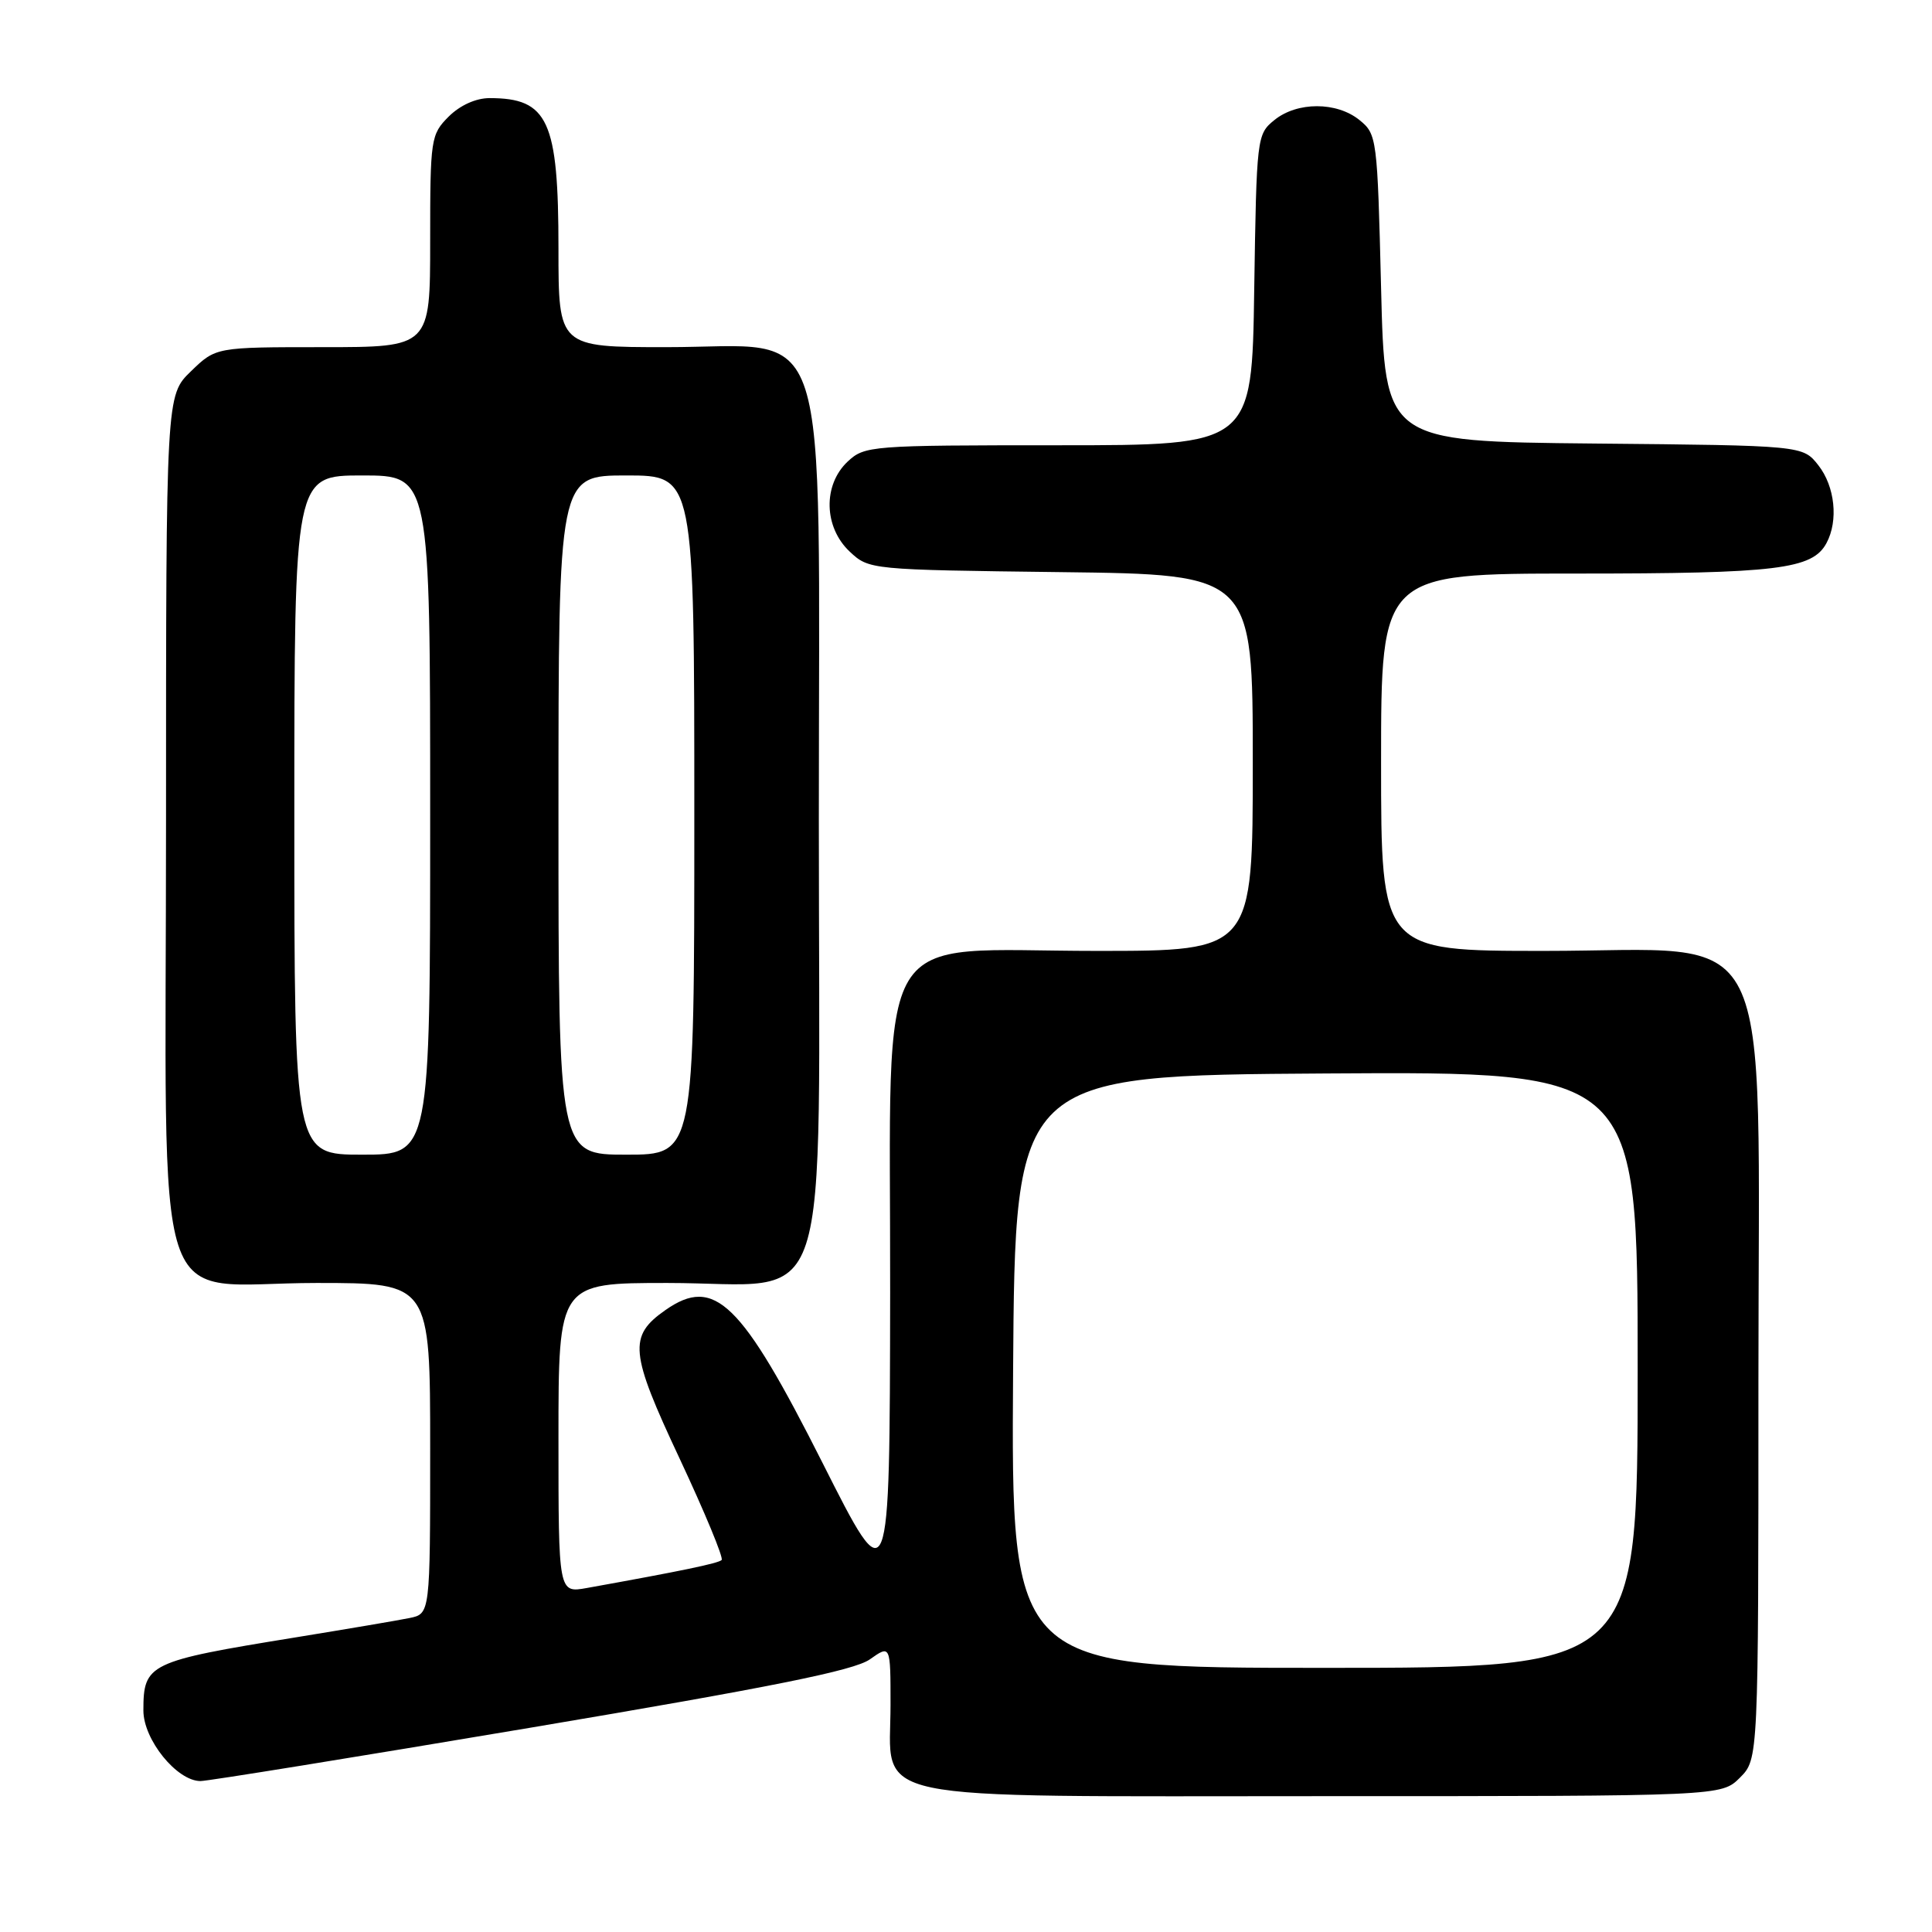 <?xml version="1.0" encoding="UTF-8" standalone="no"?>
<!DOCTYPE svg PUBLIC "-//W3C//DTD SVG 1.1//EN" "http://www.w3.org/Graphics/SVG/1.1/DTD/svg11.dtd" >
<svg xmlns="http://www.w3.org/2000/svg" xmlns:xlink="http://www.w3.org/1999/xlink" version="1.1" viewBox="0 0 256 256">
 <g >
 <path fill="currentColor"
d=" M 230.55 235.55 C 233.00 233.09 233.00 233.09 233.00 182.95 C 233.00 120.38 235.80 126.00 204.60 126.00 C 183.00 126.00 183.00 126.00 183.00 101.00 C 183.00 76.00 183.00 76.00 208.85 76.00 C 235.51 76.00 240.16 75.43 242.02 71.96 C 243.62 68.98 243.14 64.45 240.94 61.65 C 238.88 59.03 238.88 59.03 211.19 58.77 C 183.50 58.50 183.50 58.50 183.00 38.16 C 182.51 18.27 182.45 17.78 180.14 15.91 C 177.12 13.46 171.88 13.46 168.86 15.91 C 166.54 17.79 166.50 18.15 166.19 38.41 C 165.89 59.00 165.89 59.00 140.26 59.00 C 115.32 59.00 114.57 59.06 112.31 61.17 C 109.03 64.26 109.15 69.85 112.58 73.08 C 115.15 75.49 115.25 75.50 140.58 75.81 C 166.00 76.12 166.00 76.12 166.00 101.06 C 166.00 126.00 166.00 126.00 145.34 126.00 C 115.26 126.00 118.01 121.44 117.95 171.30 C 117.89 211.50 117.89 211.50 109.00 193.86 C 98.20 172.46 94.68 169.03 88.16 173.60 C 83.24 177.05 83.44 179.18 90.04 193.24 C 93.38 200.37 95.90 206.44 95.62 206.71 C 95.18 207.15 90.28 208.17 77.75 210.42 C 74.00 211.09 74.00 211.09 74.00 190.55 C 74.00 170.00 74.00 170.00 88.44 170.00 C 110.67 170.00 108.50 176.65 108.50 108.65 C 108.50 39.97 110.44 46.00 88.31 46.00 C 74.00 46.00 74.00 46.00 74.00 32.95 C 74.00 15.97 72.64 13.00 64.87 13.00 C 63.06 13.00 60.96 13.95 59.45 15.45 C 57.08 17.83 57.00 18.38 57.00 31.95 C 57.00 46.00 57.00 46.00 42.80 46.00 C 28.60 46.00 28.60 46.00 25.30 49.20 C 22.00 52.39 22.00 52.39 22.00 108.74 C 22.00 177.09 19.69 170.00 41.95 170.00 C 57.00 170.00 57.00 170.00 57.00 191.92 C 57.00 213.84 57.00 213.84 54.25 214.40 C 52.74 214.71 45.88 215.87 39.00 216.99 C 19.66 220.13 19.00 220.45 19.00 226.65 C 19.00 230.52 23.44 236.00 26.57 236.00 C 27.52 236.00 47.24 232.81 70.40 228.91 C 102.23 223.55 113.17 221.35 115.25 219.88 C 118.00 217.94 118.00 217.94 118.00 225.90 C 118.00 238.99 113.27 238.00 175.68 238.00 C 228.09 238.00 228.09 238.00 230.55 235.55 Z  M 134.24 181.75 C 134.50 142.50 134.50 142.50 175.75 142.24 C 217.00 141.98 217.00 141.98 217.00 181.49 C 217.00 221.00 217.00 221.00 175.49 221.00 C 133.98 221.00 133.98 221.00 134.24 181.75 Z  M 39.00 108.00 C 39.00 63.00 39.00 63.00 48.00 63.00 C 57.00 63.00 57.00 63.00 57.00 108.00 C 57.00 153.00 57.00 153.00 48.00 153.00 C 39.00 153.00 39.00 153.00 39.00 108.00 Z  M 74.00 108.00 C 74.00 63.00 74.00 63.00 83.00 63.00 C 92.00 63.00 92.00 63.00 92.00 108.00 C 92.00 153.00 92.00 153.00 83.00 153.00 C 74.00 153.00 74.00 153.00 74.00 108.00 Z "/>
</g>
</svg>